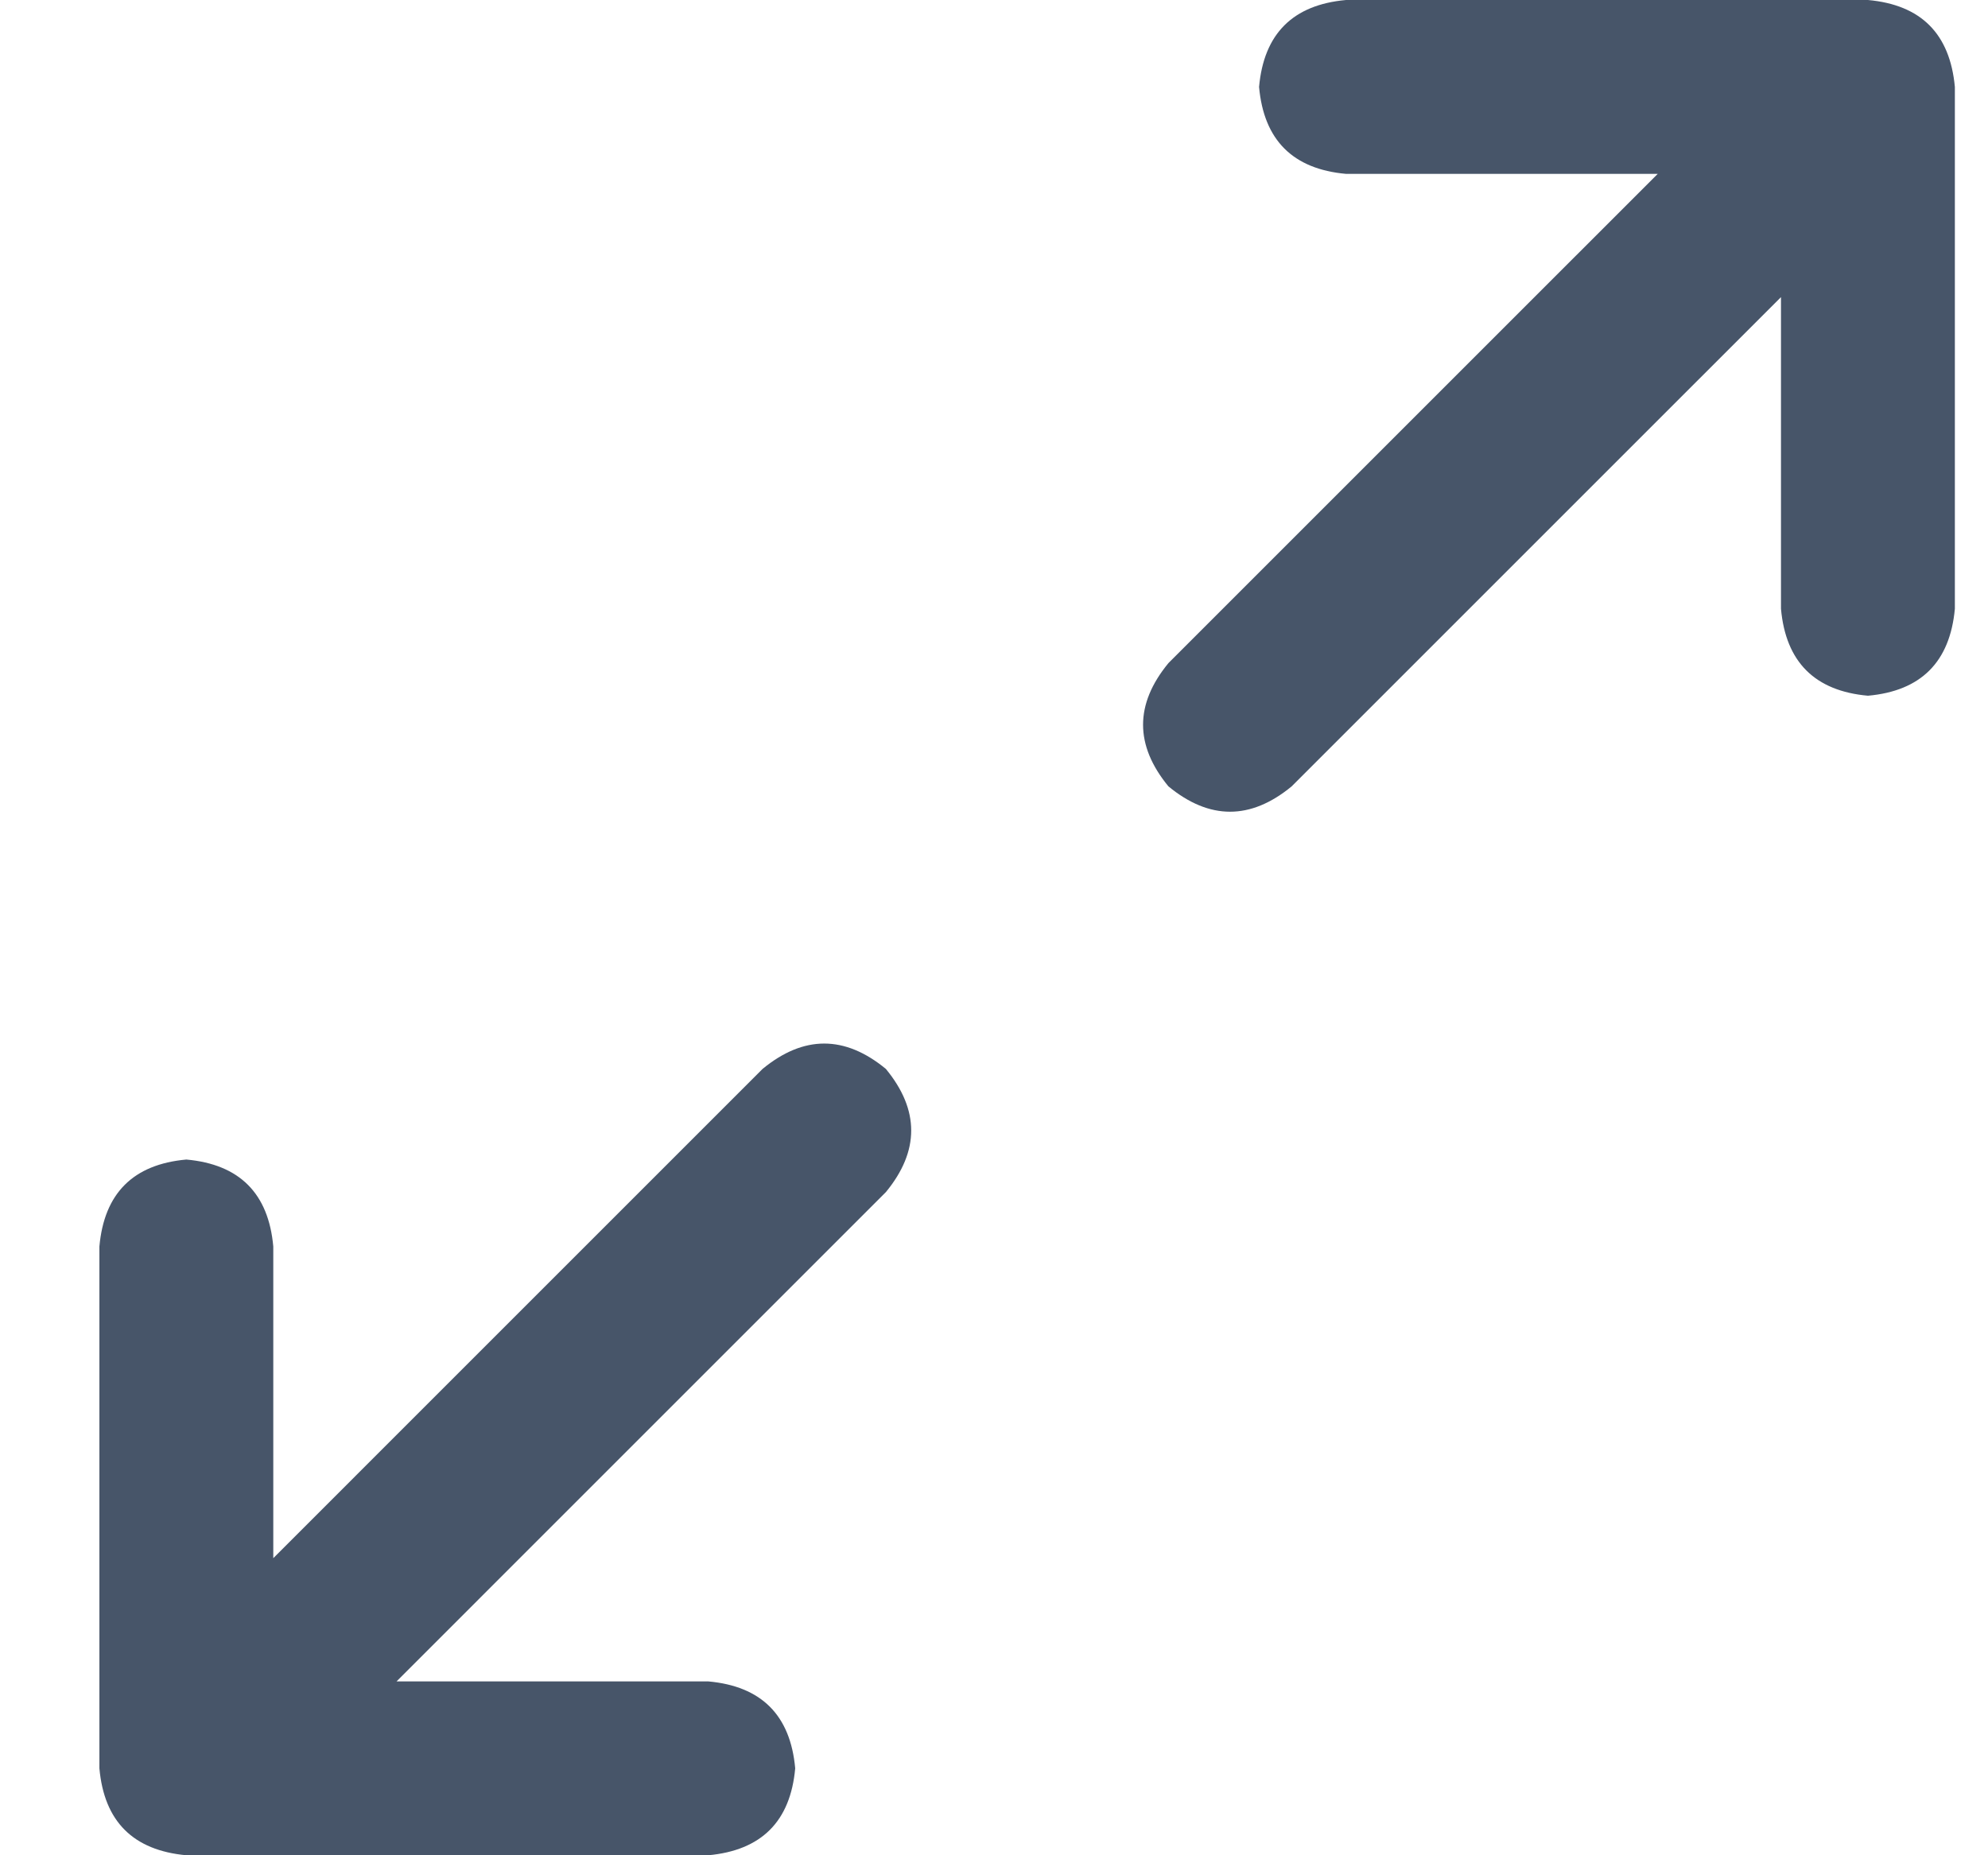 <svg width="15" height="14" viewBox="0 0 15 14" fill="none" xmlns="http://www.w3.org/2000/svg">
<path d="M8.816 5.004C8.561 5.314 8.561 5.624 8.816 5.934C9.126 6.189 9.436 6.189 9.746 5.934L13.438 2.242V4.594C13.474 4.995 13.693 5.214 14.094 5.25C14.495 5.214 14.713 4.995 14.75 4.594V0.656C14.713 0.255 14.495 0.036 14.094 0H10.156C9.755 0.036 9.536 0.255 9.5 0.656C9.536 1.057 9.755 1.276 10.156 1.312H12.508L8.816 5.004ZM6.684 8.996C6.939 8.686 6.939 8.376 6.684 8.066C6.374 7.811 6.064 7.811 5.754 8.066L2.062 11.758V9.406C2.026 9.005 1.807 8.786 1.406 8.75C1.005 8.786 0.786 9.005 0.75 9.406V13.344C0.786 13.745 1.005 13.963 1.406 14H5.344C5.745 13.963 5.964 13.745 6 13.344C5.964 12.943 5.745 12.724 5.344 12.688H2.992L6.684 8.996Z" fill="#475569"/>
</svg>
